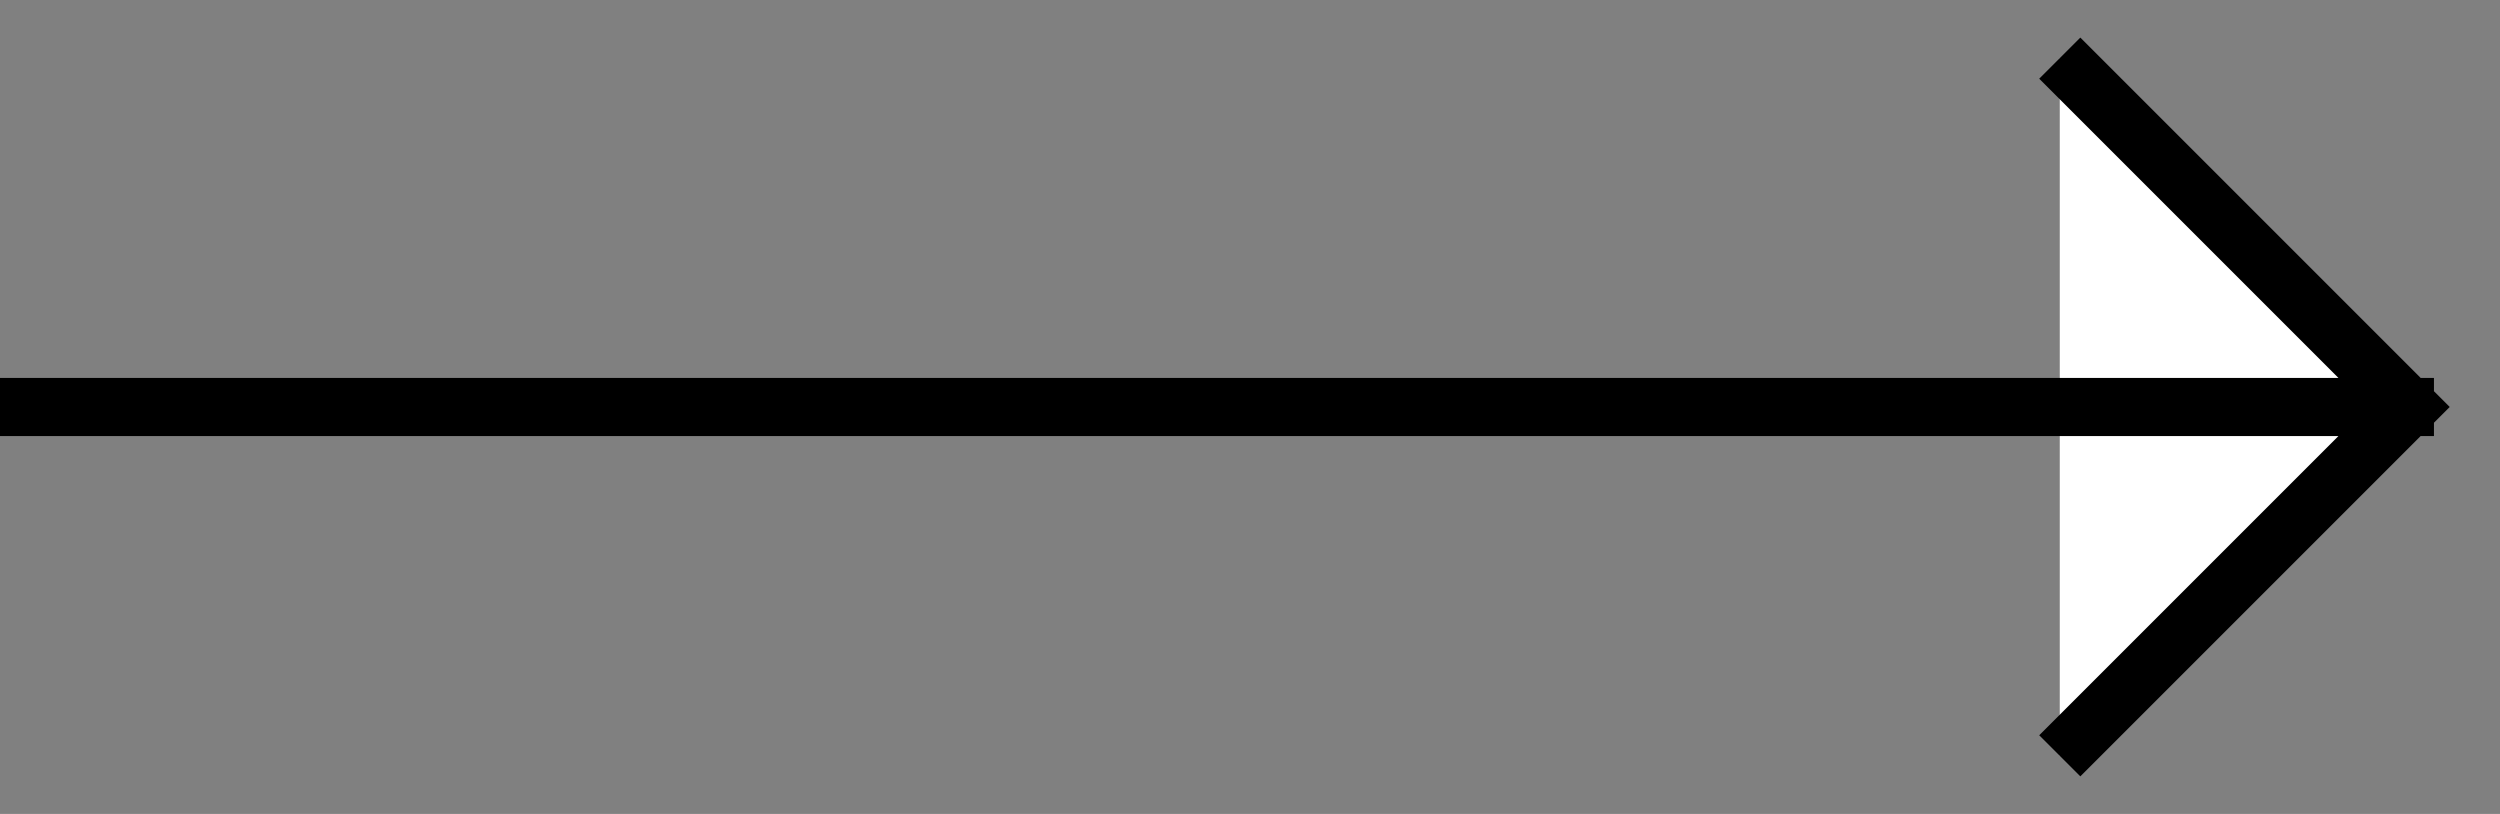 <svg xmlns="http://www.w3.org/2000/svg" width="43" height="14"><rect width="100%" height="100%" fill="#808080" stroke="none"/><g fill="#fff" fill-rule="evenodd" stroke="#000"><path d="M0 7h41.864M35.428 1l6 6-6 6"/></g></svg>